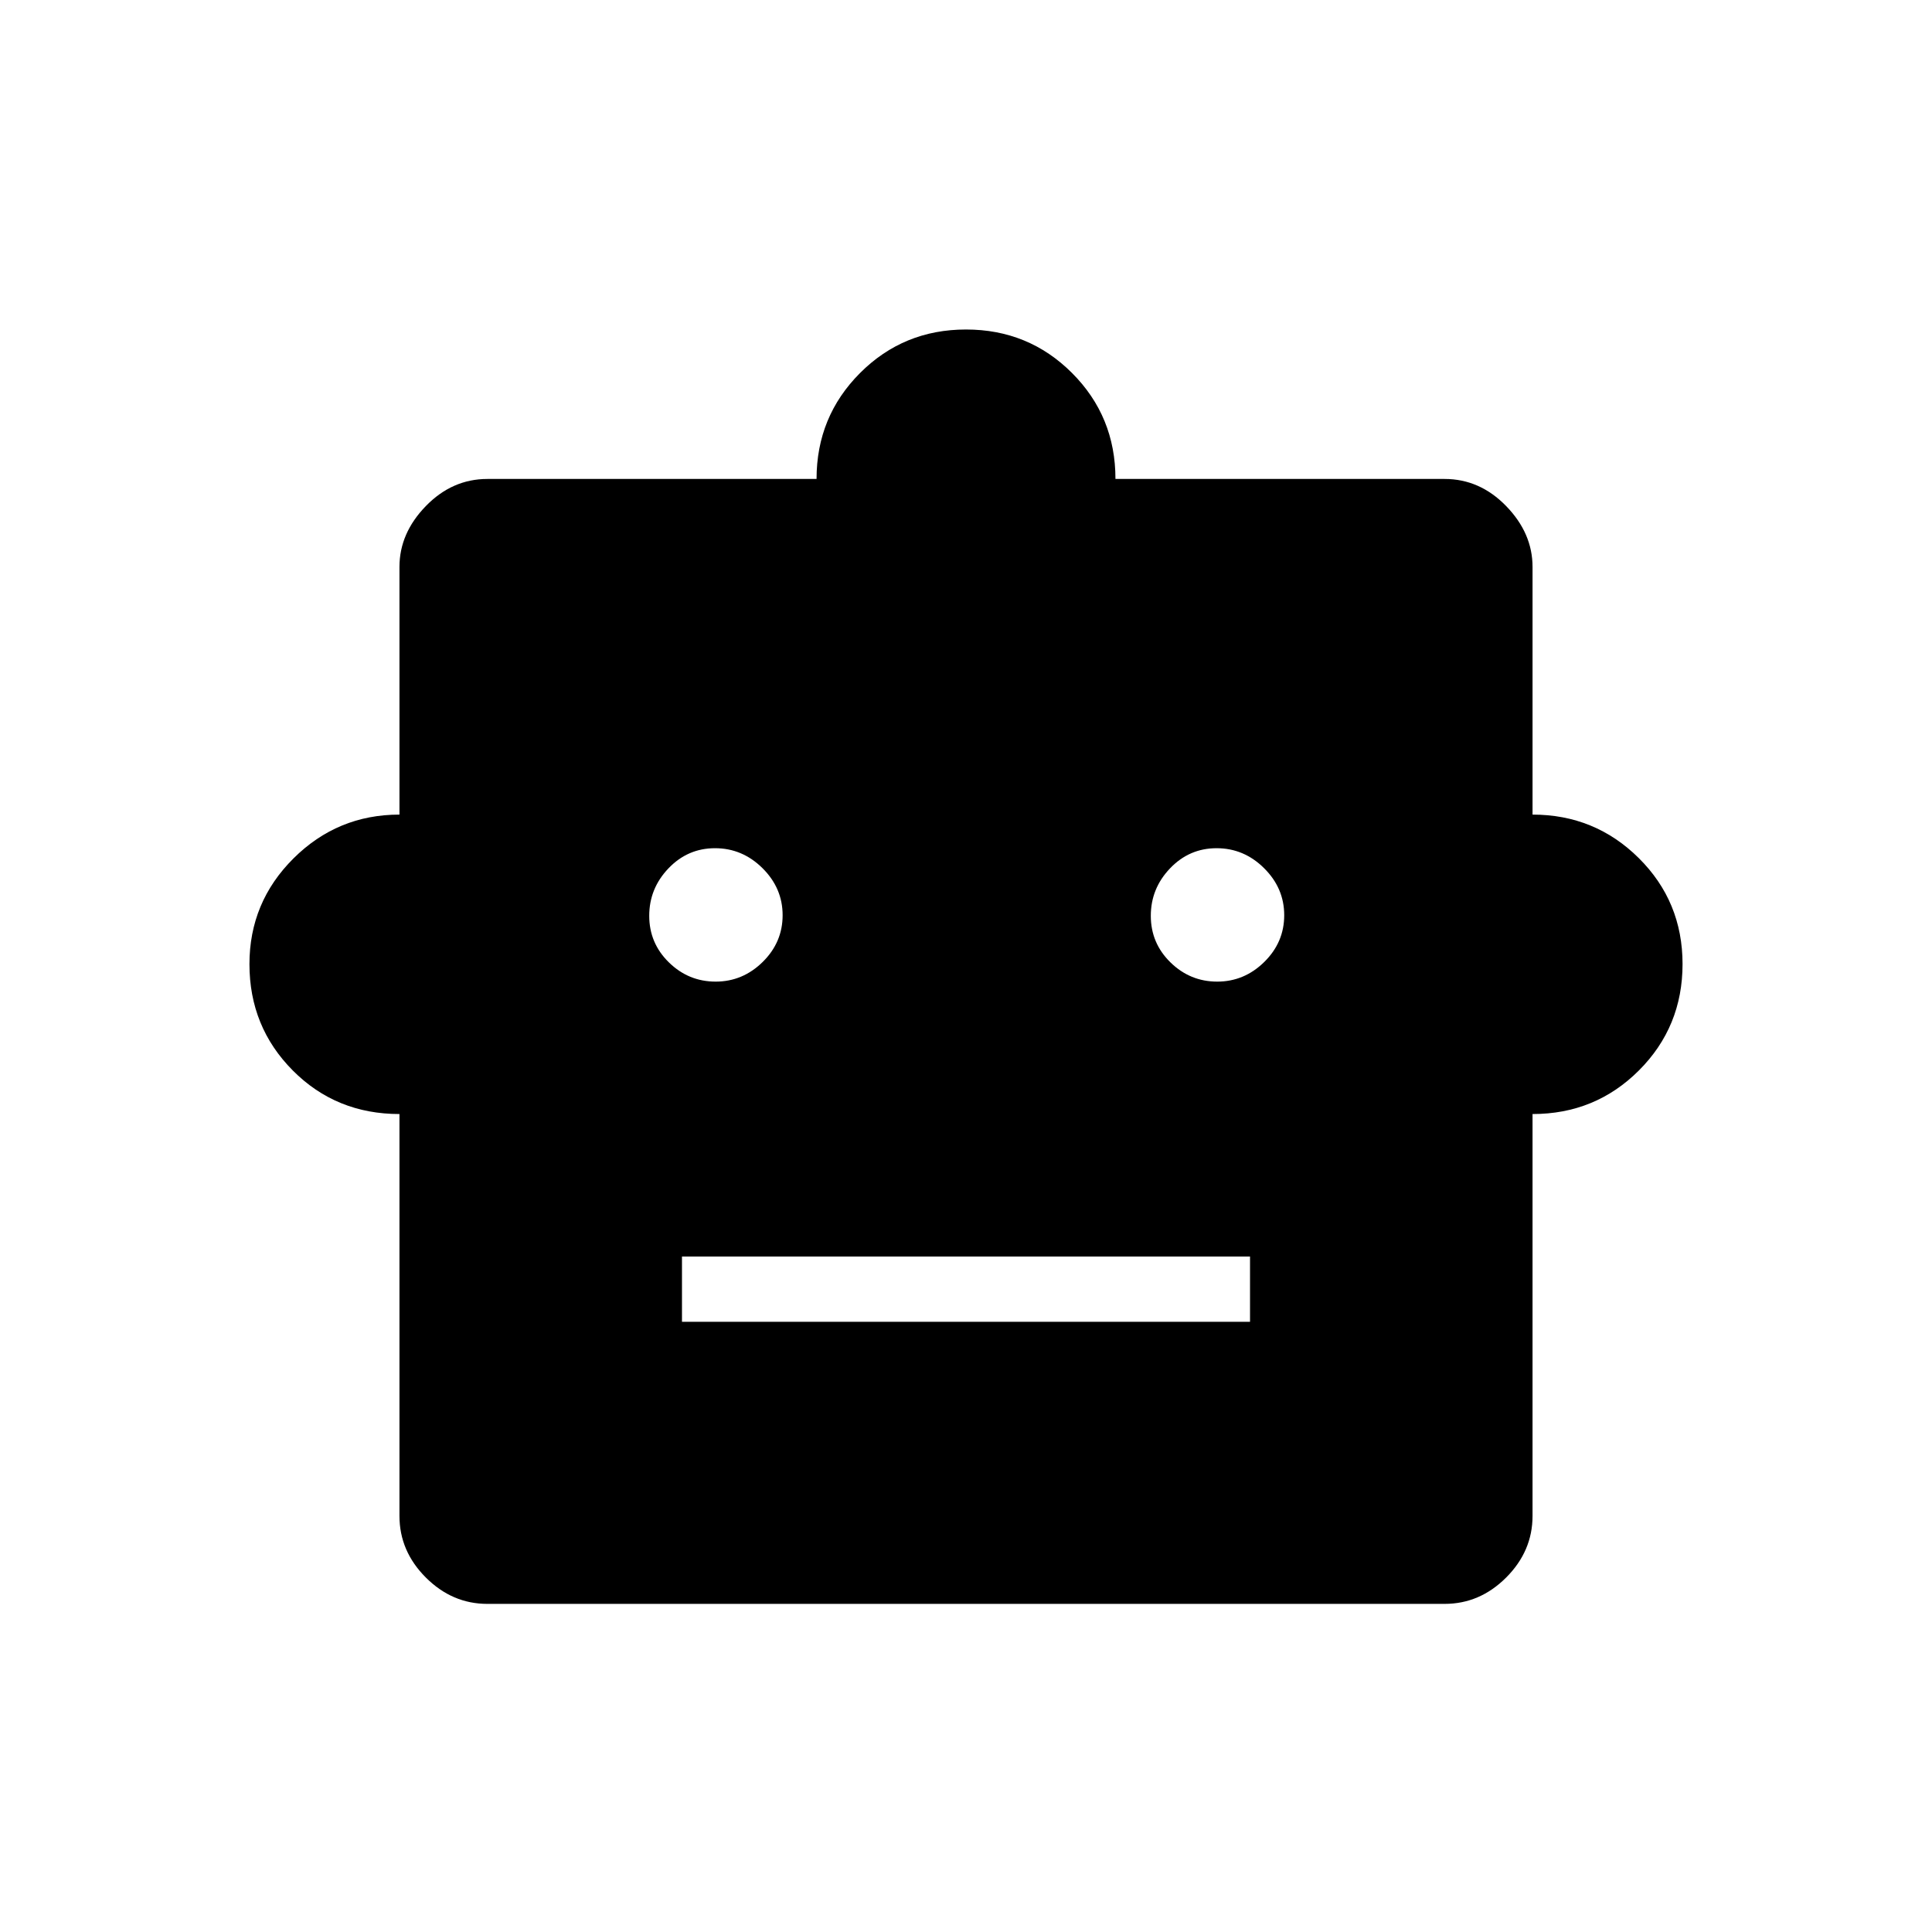 <svg xmlns="http://www.w3.org/2000/svg" height="40" viewBox="0 -960 960 960" width="40"><path d="M198.49-406.44q-31.49 0-53.02-21.66-21.52-21.66-21.52-52.83 0-30.75 21.88-52.53 21.89-21.77 52.66-21.77V-678.3q0-16.75 13.1-30.23 13.09-13.48 30.61-13.48h163.54q0-30.99 21.6-52.63 21.59-21.63 52.66-21.63 31.07 0 52.66 21.59 21.6 21.6 21.6 52.67H717.8q17.52 0 30.61 13.48 13.1 13.48 13.1 30.23v123.07q30.99 0 52.77 21.59 21.77 21.6 21.77 52.67 0 31.18-21.67 52.86-21.68 21.67-52.87 21.67v199.68q0 17.52-13.1 30.62-13.09 13.1-30.61 13.1H242.2q-17.52 0-30.61-13.1-13.1-13.1-13.1-30.62v-199.68Zm157.1-65.8q13.46 0 23.38-9.76 9.91-9.76 9.91-23.23 0-13.46-10-23.38-10.01-9.92-23.58-9.92-13.58 0-23.14 10.01-9.56 10-9.56 23.58 0 13.58 9.76 23.14t23.23 9.56Zm249.23 0q13.46 0 23.38-9.76 9.92-9.76 9.92-23.23 0-13.46-10.01-23.38-10-9.92-23.58-9.92-13.58 0-23.14 10.01-9.56 10-9.56 23.58 0 13.58 9.76 23.14t23.23 9.56ZM338.87-303.21h282.26v-32.43H338.87v32.43Z"/></svg>